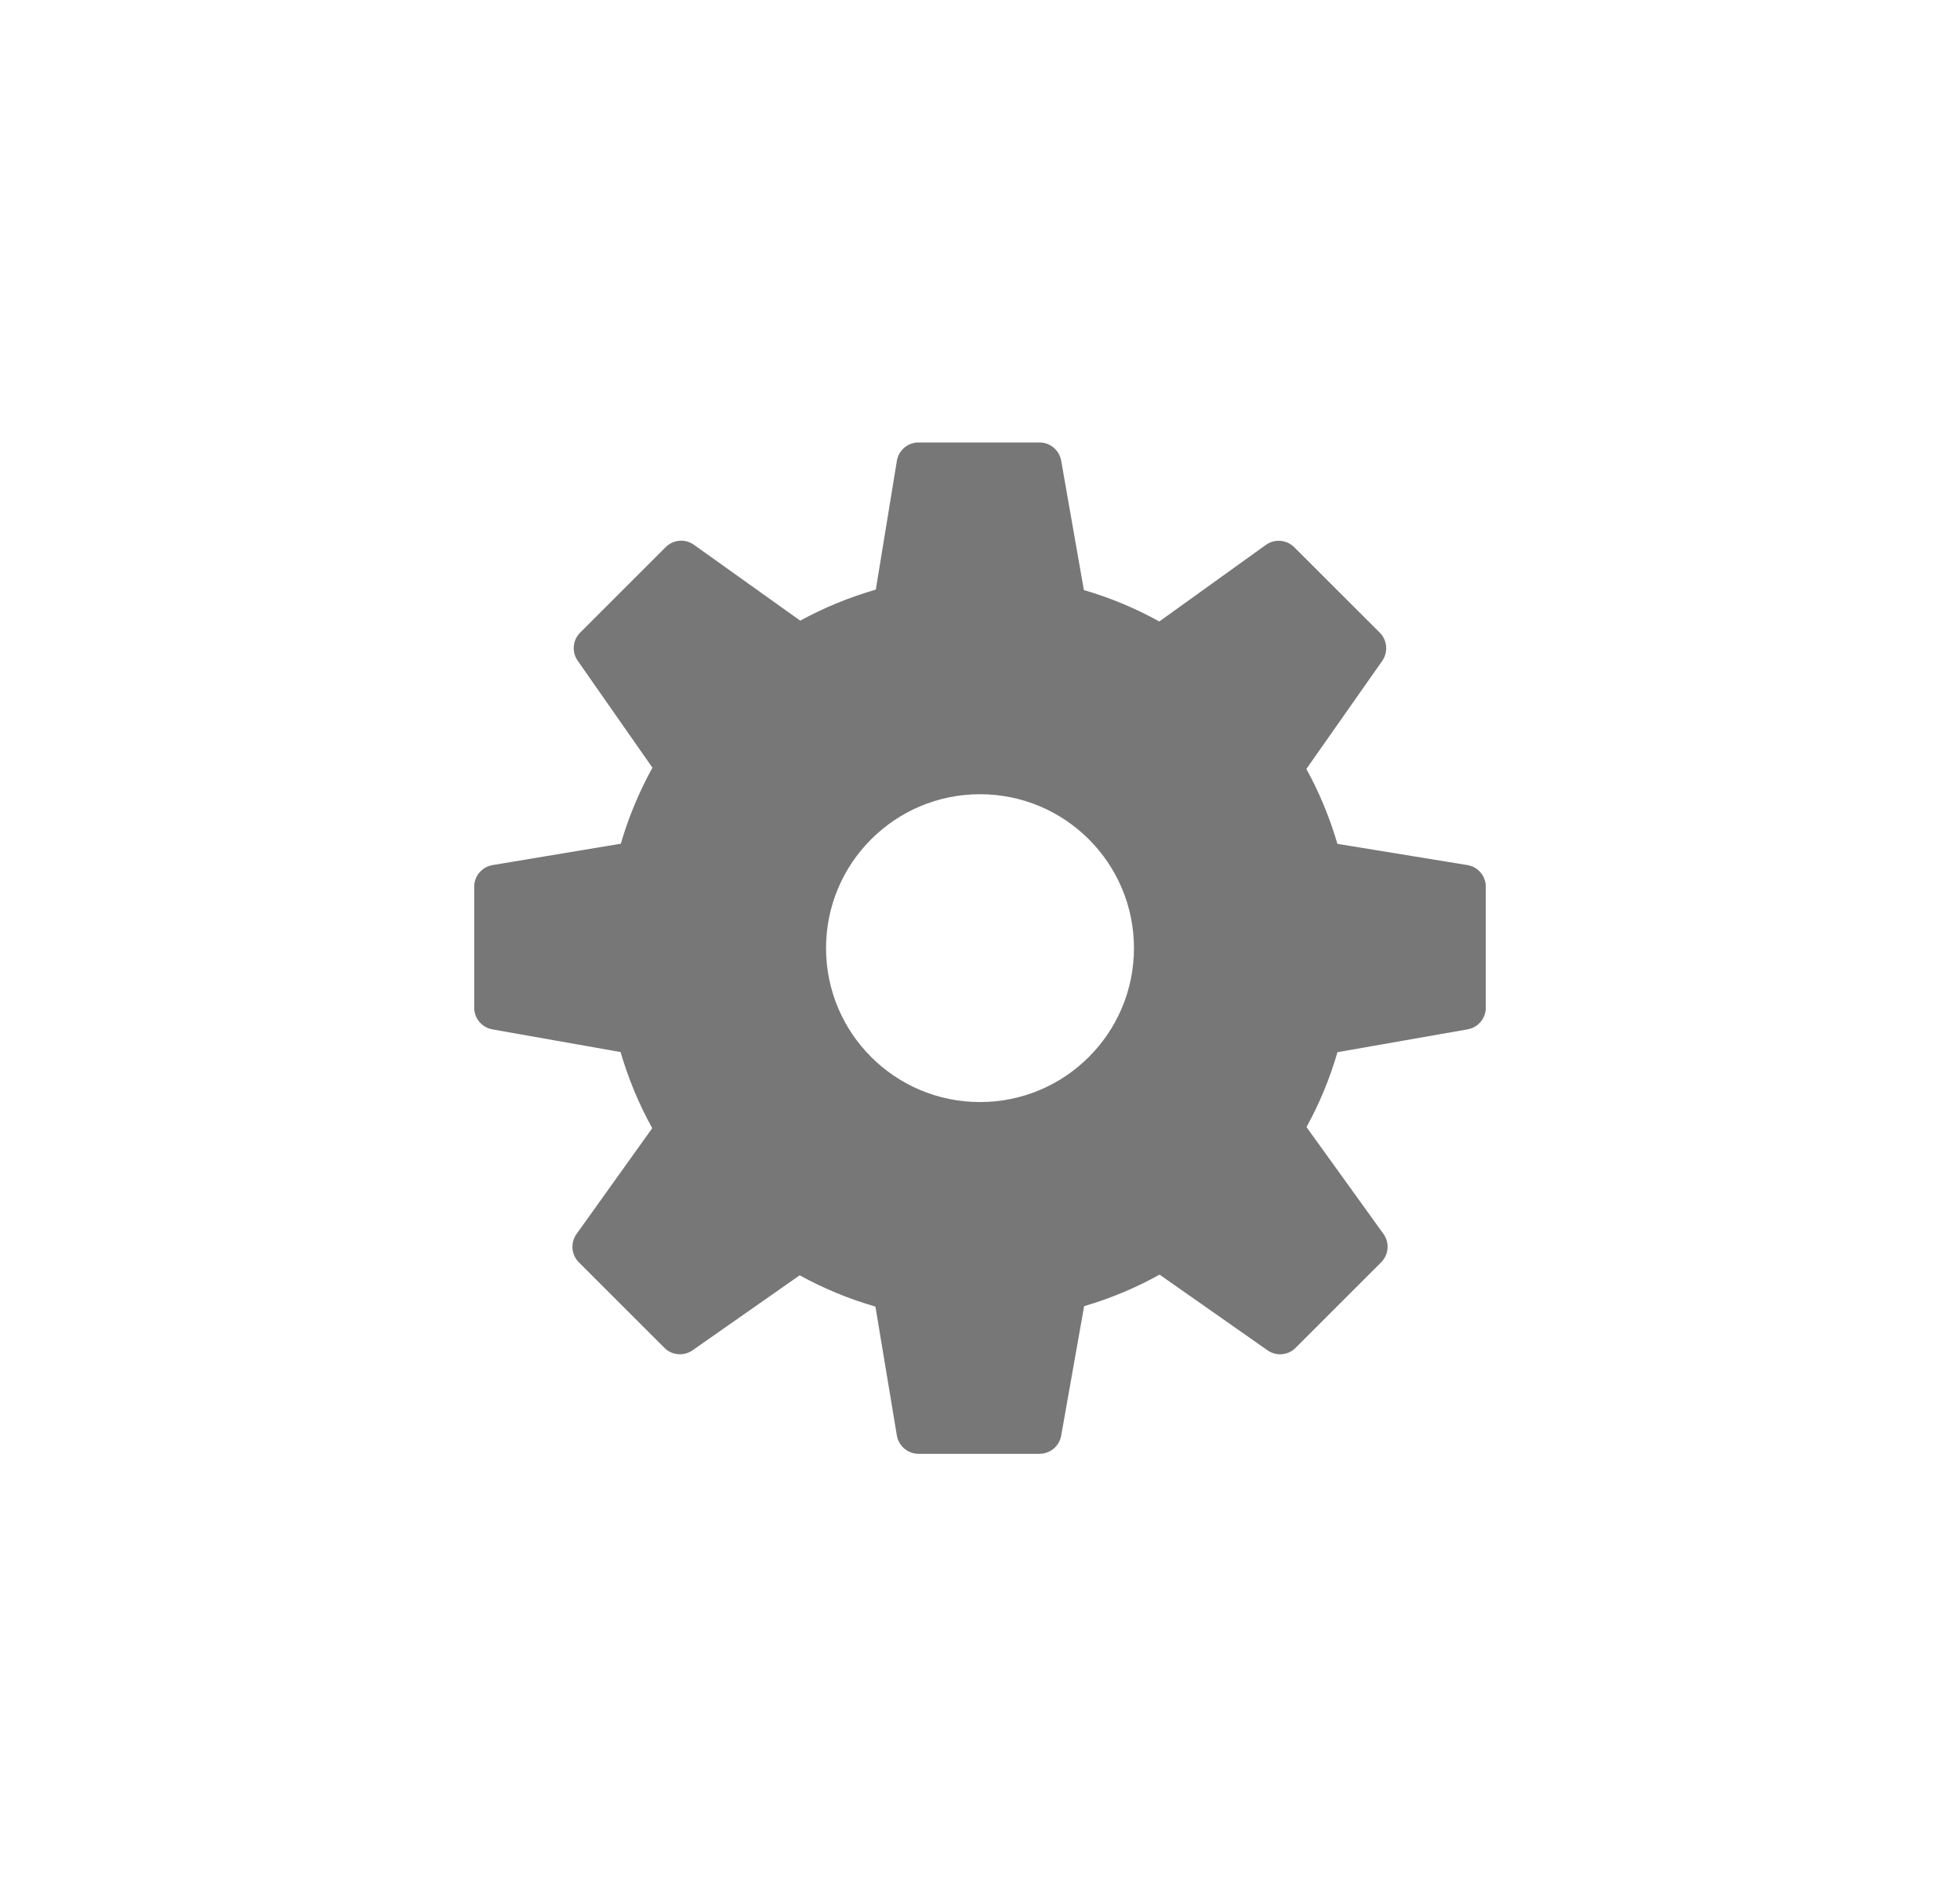 <svg width="31" height="30" viewBox="0 0 31 30" fill="none" xmlns="http://www.w3.org/2000/svg">
<path fill-rule="evenodd" clip-rule="evenodd" d="M21.153 13.35L23.209 13.686C23.377 13.713 23.5 13.858 23.5 14.029V15.942C23.5 16.111 23.379 16.255 23.212 16.285L21.154 16.646C21.034 17.058 20.871 17.456 20.664 17.831L21.881 19.521C21.981 19.659 21.965 19.849 21.845 19.97L20.492 21.323C20.373 21.443 20.185 21.46 20.047 21.362L18.34 20.165C17.964 20.375 17.564 20.542 17.147 20.664L16.784 22.713C16.754 22.879 16.61 23 16.441 23H14.528C14.358 23 14.213 22.877 14.185 22.71L13.846 20.671C13.43 20.551 13.028 20.385 12.648 20.176L10.954 21.362C10.815 21.459 10.627 21.443 10.508 21.323L9.155 19.97C9.035 19.849 9.02 19.66 9.119 19.522L10.316 17.848C10.104 17.466 9.937 17.063 9.815 16.644L7.787 16.285C7.621 16.255 7.5 16.111 7.5 15.942V14.029C7.5 13.859 7.623 13.714 7.791 13.686L9.819 13.348C9.941 12.929 10.109 12.526 10.319 12.145L9.137 10.453C9.04 10.315 9.057 10.127 9.176 10.008L10.528 8.656C10.649 8.536 10.838 8.52 10.976 8.619L12.657 9.819C13.034 9.613 13.435 9.448 13.852 9.328L14.185 7.292C14.212 7.123 14.358 7 14.528 7H16.441C16.61 7 16.755 7.122 16.784 7.288L17.143 9.335C17.558 9.456 17.958 9.622 18.336 9.832L20.021 8.621C20.16 8.521 20.349 8.537 20.47 8.657L21.823 10.009C21.942 10.129 21.959 10.317 21.862 10.455L20.662 12.165C20.868 12.54 21.032 12.937 21.153 13.35ZM13.065 15C13.065 16.345 14.155 17.435 15.5 17.435C16.845 17.435 17.935 16.345 17.935 15C17.935 13.655 16.845 12.565 15.5 12.565C14.155 12.565 13.065 13.655 13.065 15Z" fill="#777777"/>
</svg>
